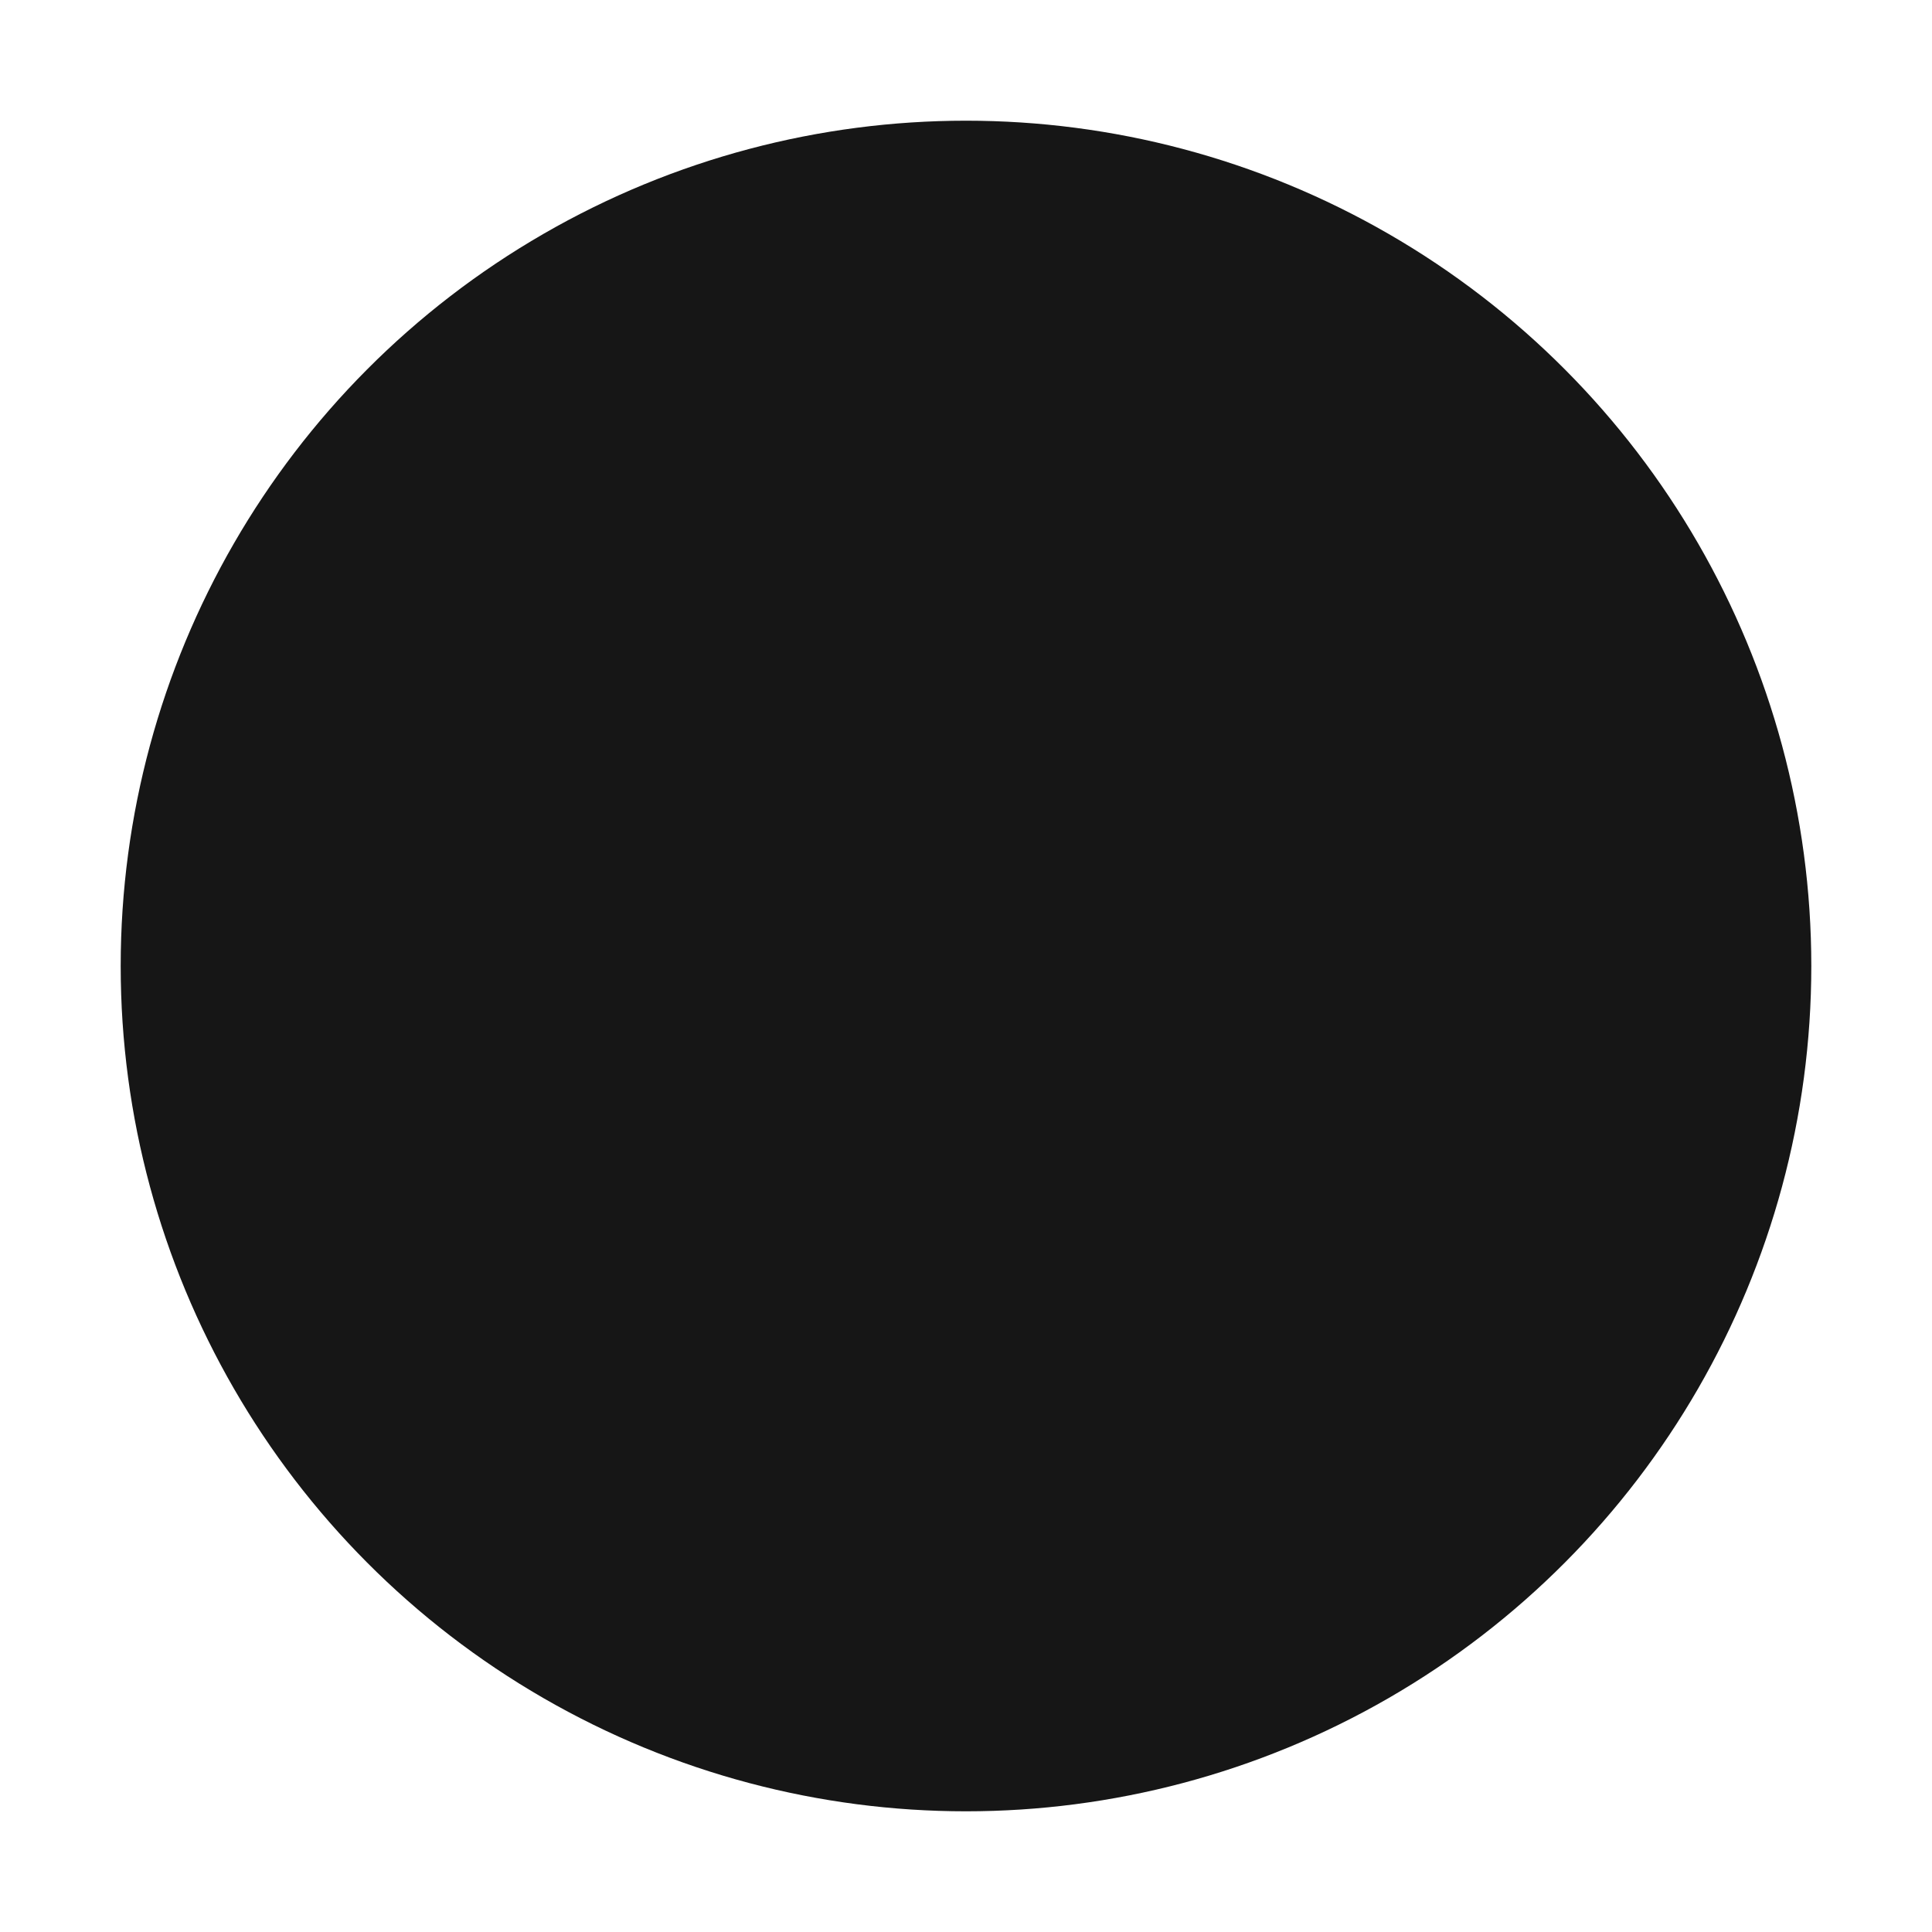 <?xml version="1.0" encoding="UTF-8"?>
<svg width="17px" height="17px" viewBox="0 0 17 17" version="1.1" xmlns="http://www.w3.org/2000/svg" xmlns:xlink="http://www.w3.org/1999/xlink">
    <title>TI circle__filled--17-completed</title>
    <g id="TI-circle__filled--17-completed" stroke="none" stroke-width="1" fill="none" fill-rule="evenodd">
        <g id="Group">
            <circle id="Oval" fill="#161616" cx="8.5" cy="8.5" r="7.438"></circle>
            <rect id="_x3C_Transparent_Rectangle_x3E__714_" x="0" y="0" width="17" height="17"></rect>
        </g>
    </g>
</svg>